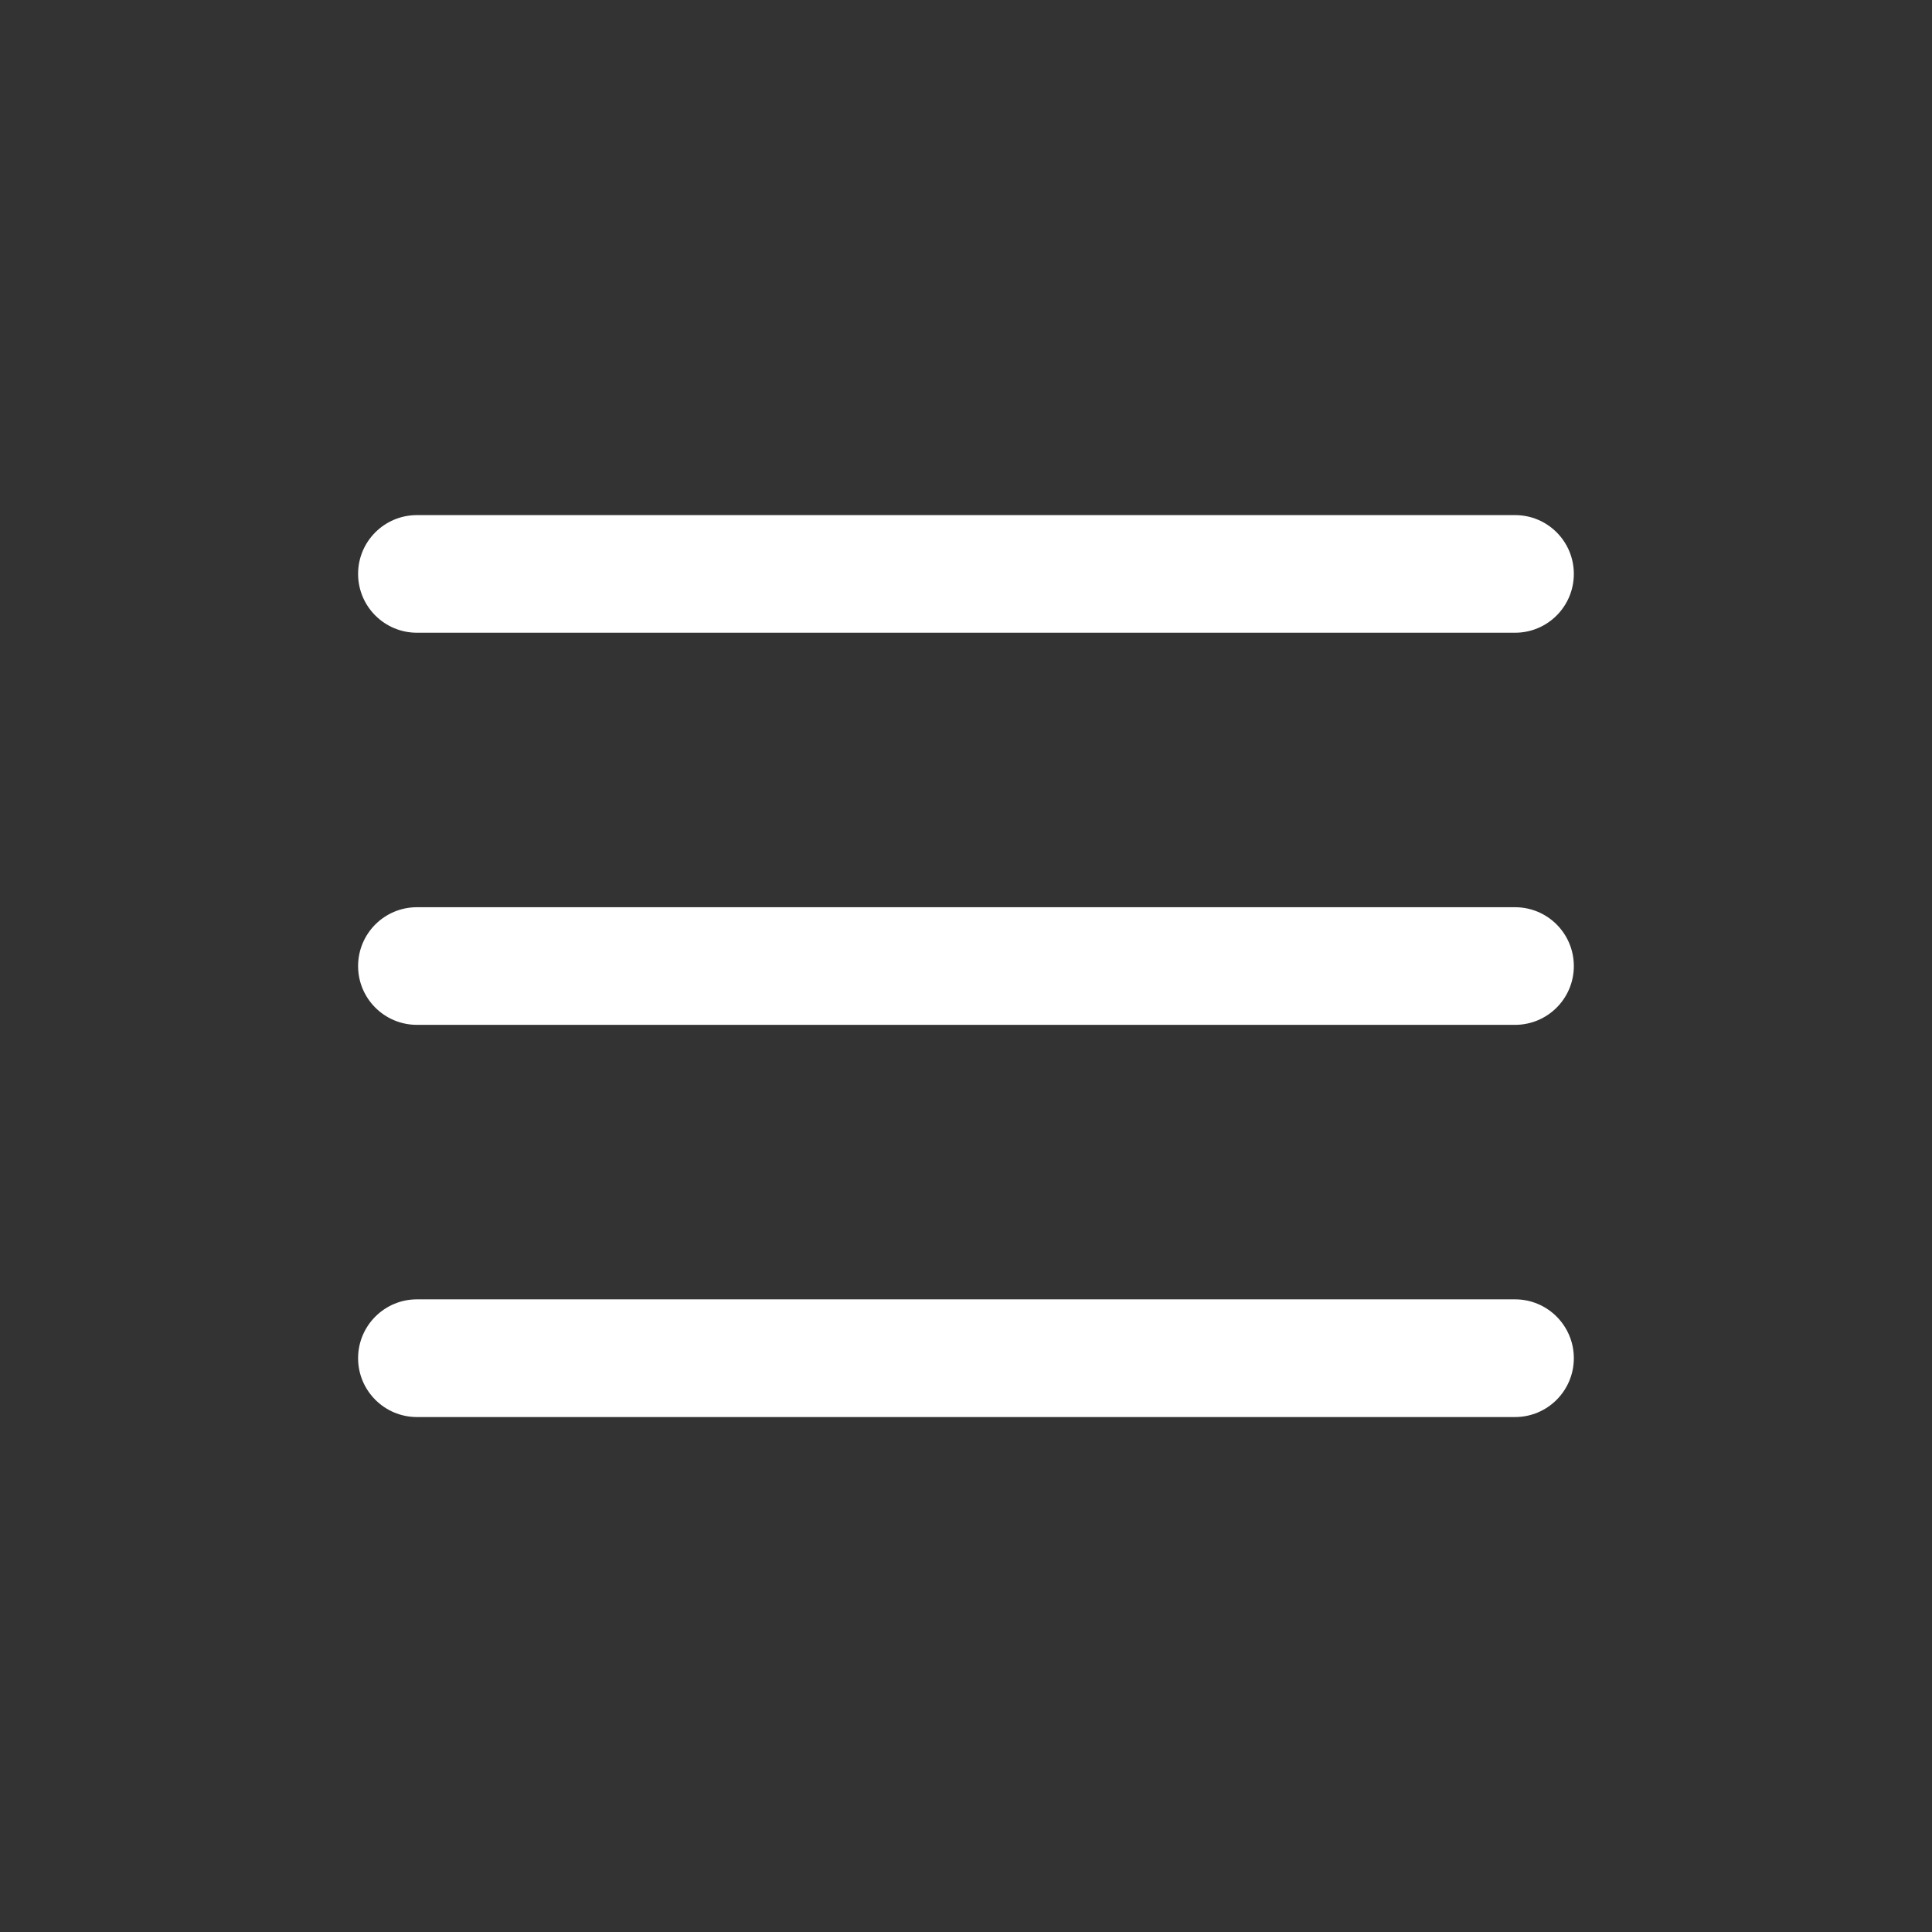 <svg width="26" height="26" viewBox="0 0 26 26" fill="none" xmlns="http://www.w3.org/2000/svg">
<rect x="0" y="0" width="26" height="26" fill="#333333" stroke="none"/>
<path fill-rule="evenodd" clip-rule="evenodd" d="M21.18 13.001C21.18 12.563 20.826 12.209 20.389 12.209H5.611C5.174 12.209 4.819 12.563 4.819 13.001C4.819 13.438 5.174 13.792 5.611 13.792H20.389C20.826 13.792 21.18 13.438 21.18 13.001Z" fill="white"/>
<path fill-rule="evenodd" clip-rule="evenodd" d="M21.18 7.723C21.18 7.286 20.826 6.932 20.389 6.932H5.611C5.174 6.932 4.819 7.286 4.819 7.723C4.819 8.161 5.174 8.515 5.611 8.515H20.389C20.826 8.515 21.18 8.161 21.18 7.723Z" fill="white"/>
<path fill-rule="evenodd" clip-rule="evenodd" d="M21.18 18.278C21.18 17.841 20.826 17.486 20.389 17.486H5.611C5.174 17.486 4.819 17.841 4.819 18.278C4.819 18.715 5.174 19.07 5.611 19.07H20.389C20.826 19.07 21.18 18.715 21.18 18.278Z" fill="white"/>
</svg>
